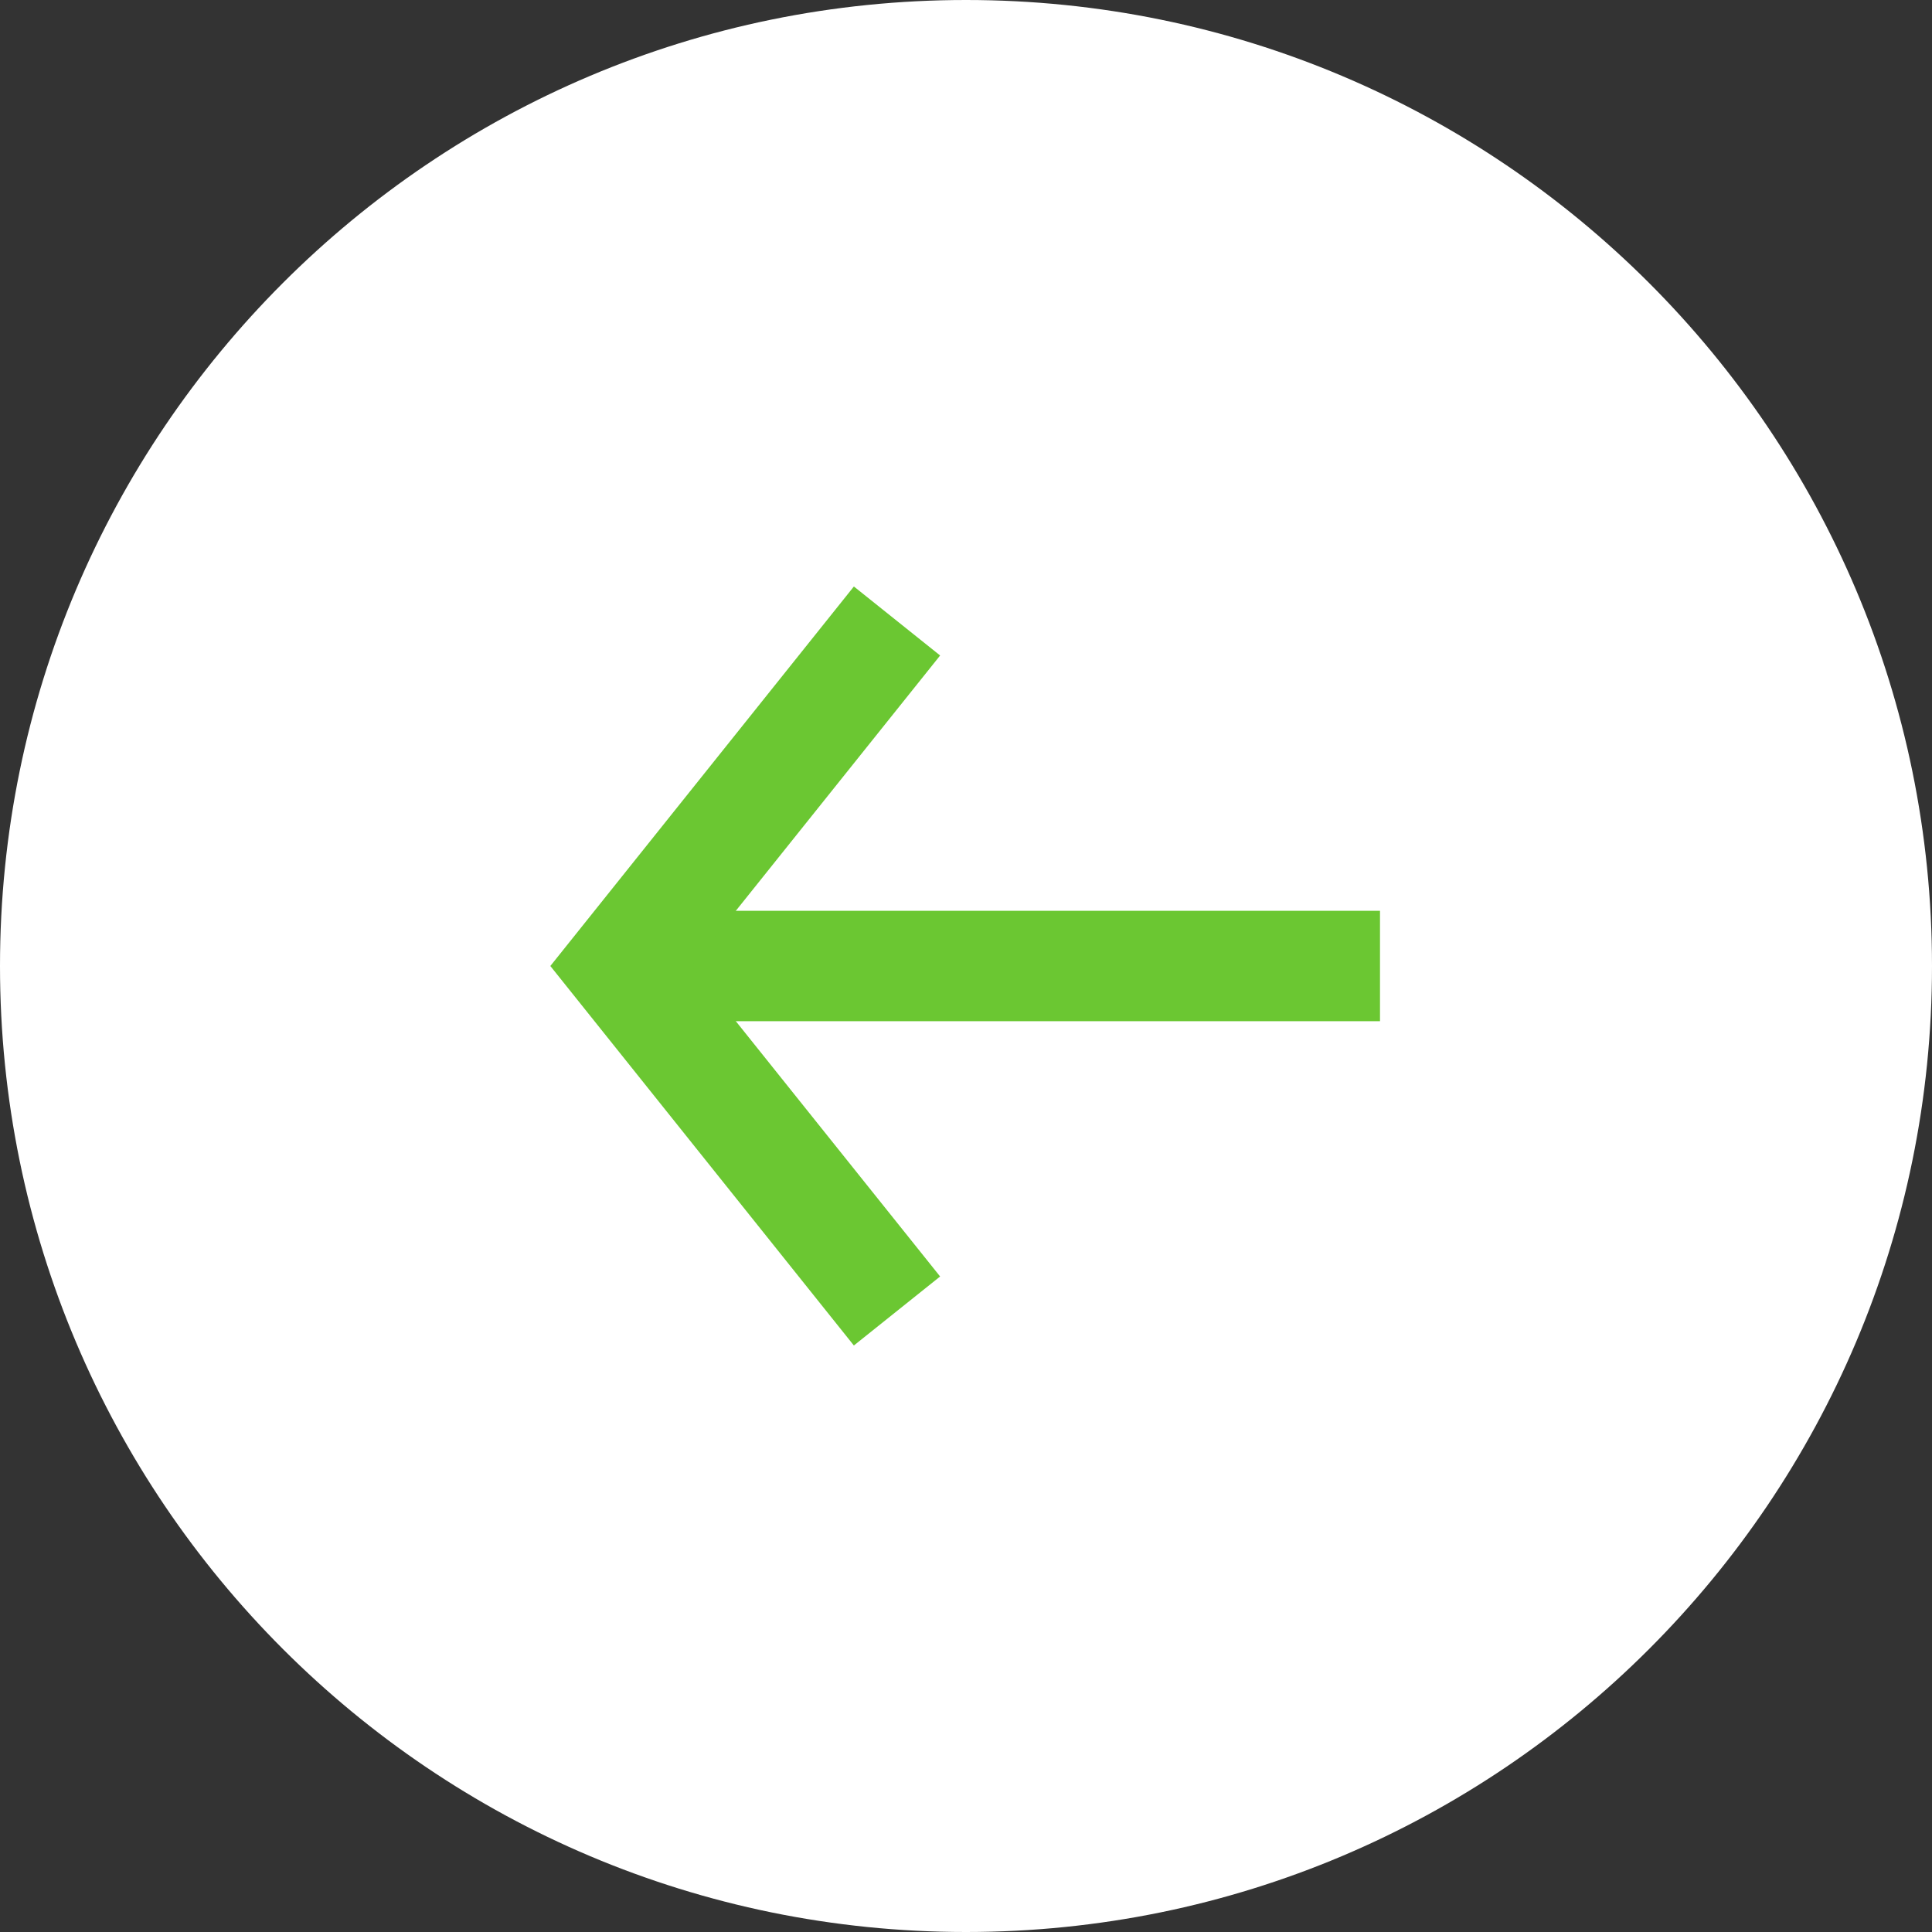 <svg width="28" height="28" viewBox="0 0 28 28" fill="none" xmlns="http://www.w3.org/2000/svg">
<rect x="0" y="0" width="28" height="28" fill="#333333" stroke="none"/>
<path d="M0 14C0 6.268 6.268 0 14 0C21.732 0 28 6.268 28 14C28 21.732 21.732 28 14 28C6.268 28 0 21.732 0 14Z" fill="white"/>
<path d="M20 14.8L9 14.8V13.2L20 13.2V14.8Z" fill="#6BC732"/>
<path fill-rule="evenodd" clip-rule="evenodd" d="M10.024 14L13.625 18.5L12.375 19.5L7.976 14L12.375 8.5L13.625 9.5L10.024 14Z" fill="#6BC732"/>
</svg>

